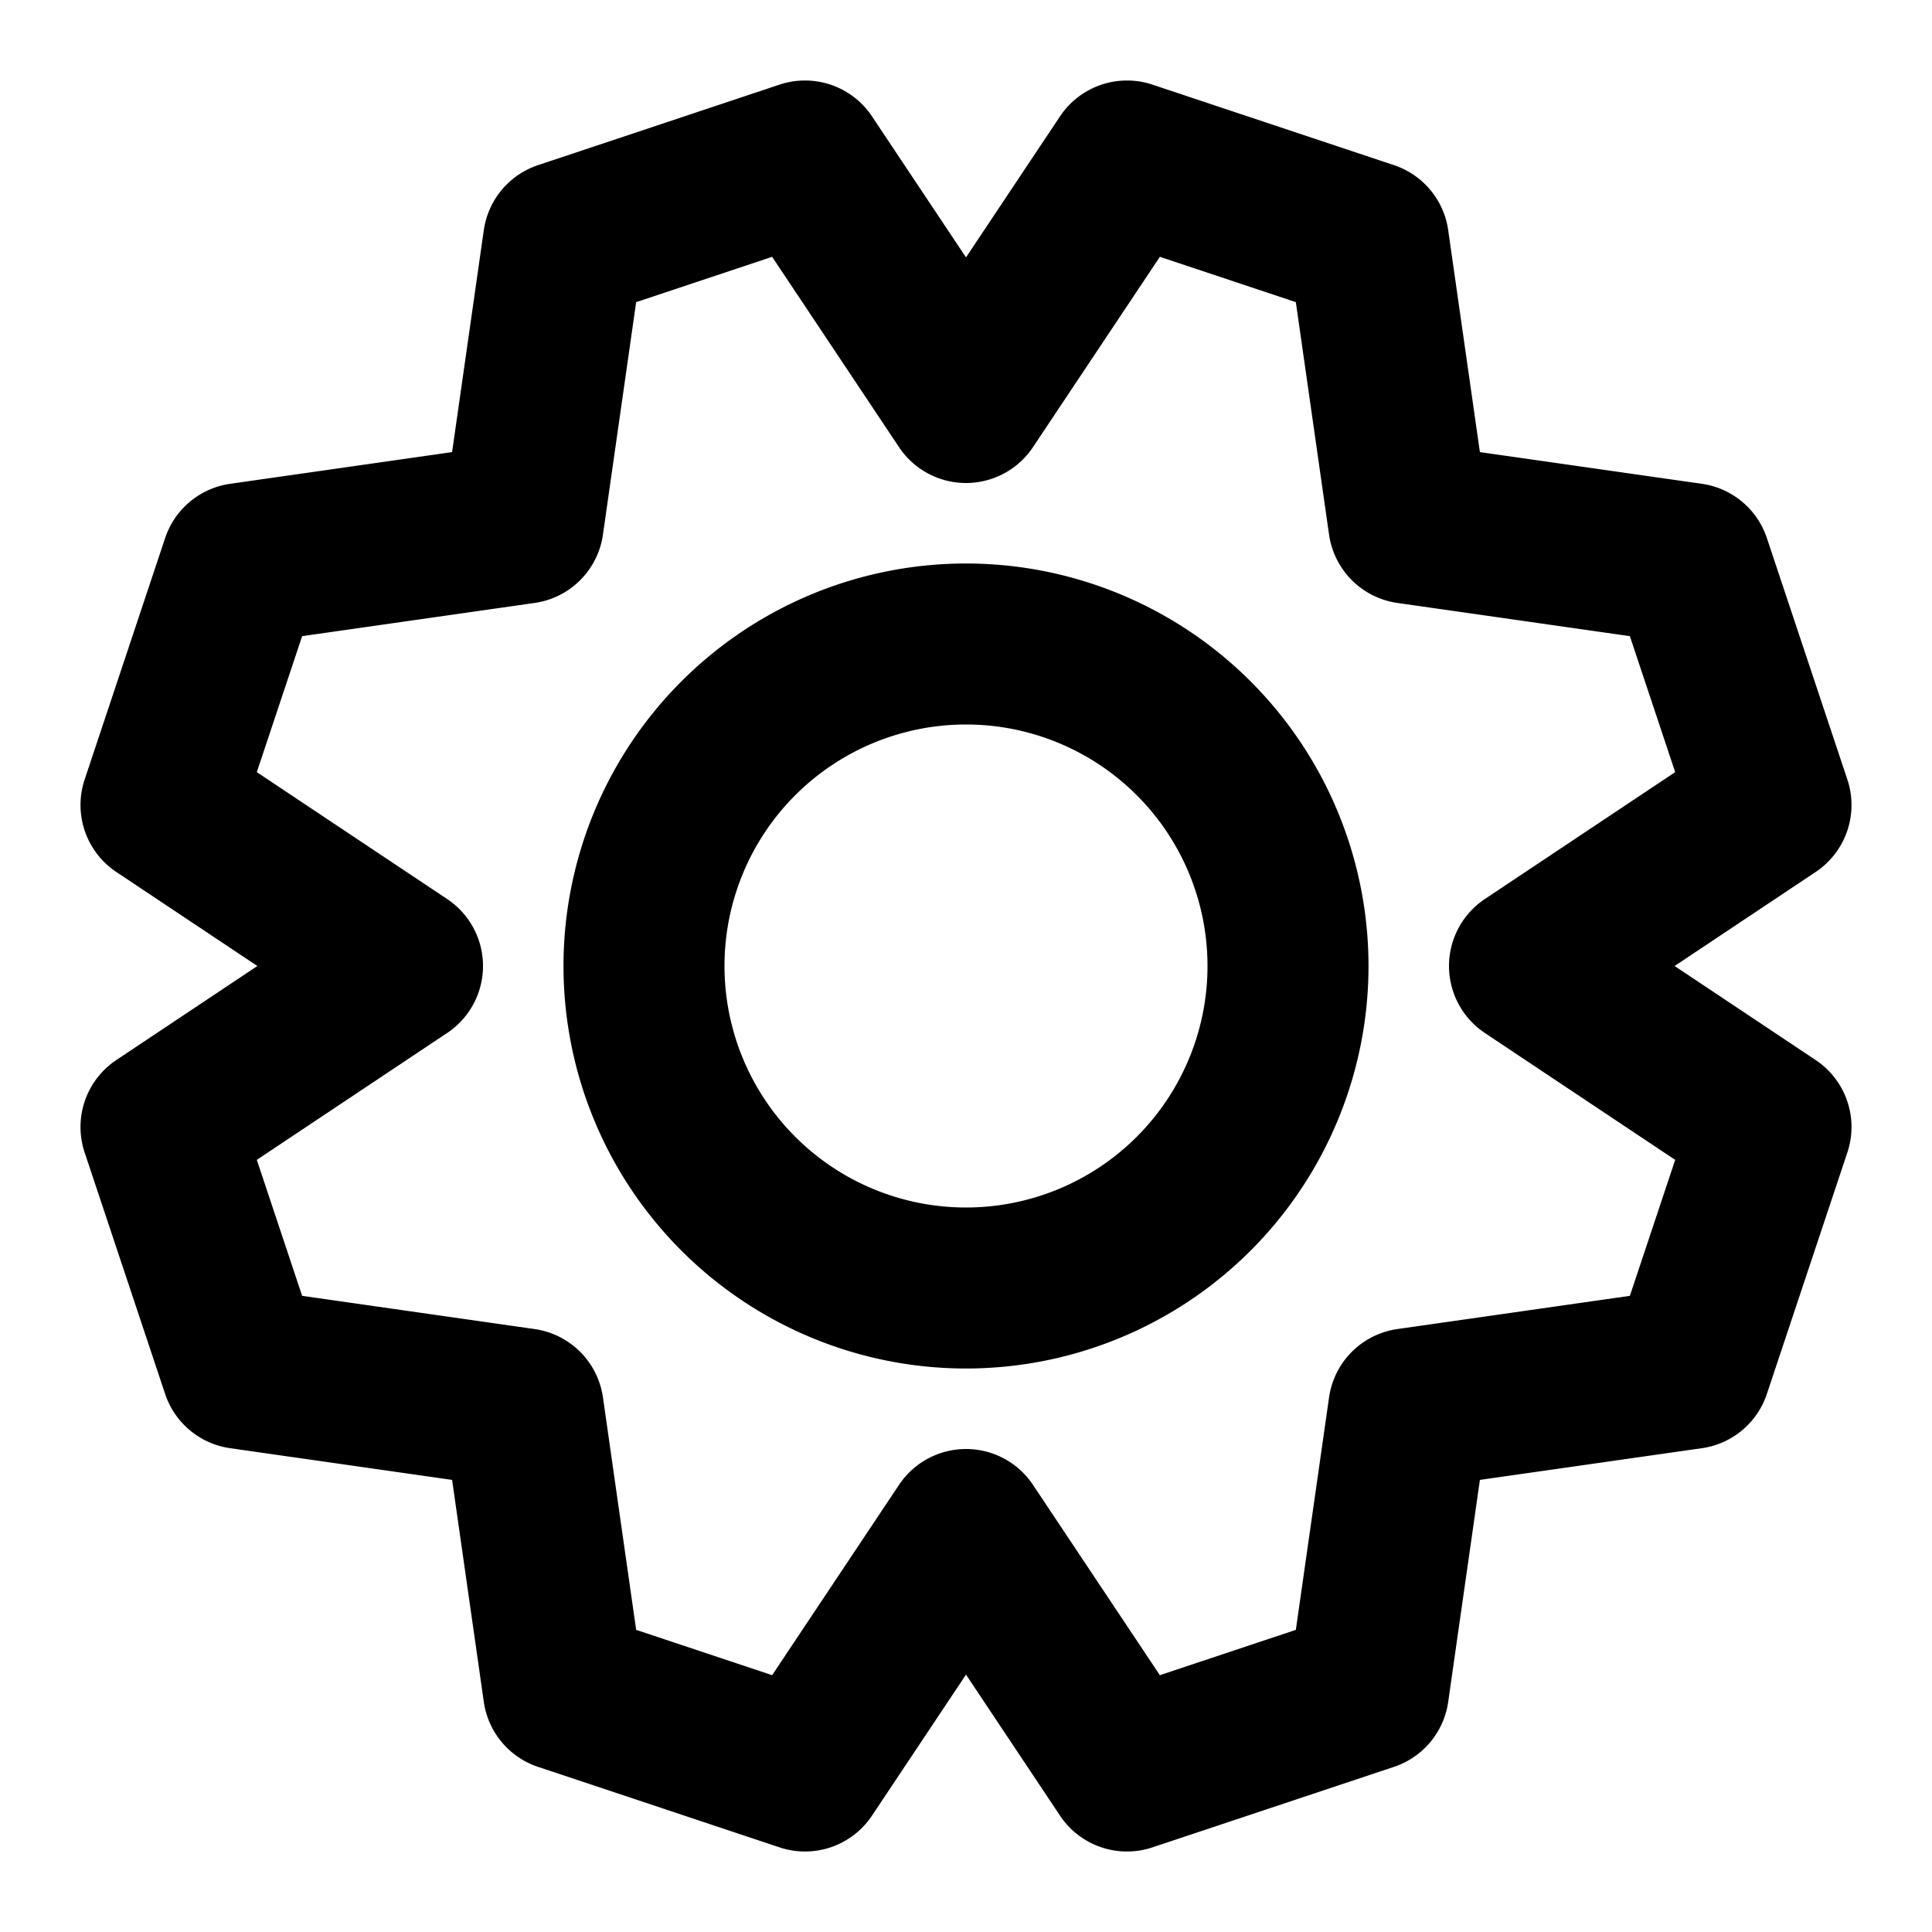 <svg xmlns="http://www.w3.org/2000/svg" viewBox="0 0 24 24" width="24" height="24" fill="currentColor"><path fill="none" stroke="#000" stroke-linecap="round" stroke-linejoin="round" stroke-width="2" d="m12 19-2 3-3-1-.5-3.5L3 17l-1-3 3-2-3-2 1-3 3.5-.5L7 3l3-1 2 3 2-3 3 1 .5 3.5L21 7l1 3-3 2 3 2-1 3-3.5.5L17 21l-3 1-2-3Zm0-3a4 4 0 1 0 0-8 4 4 0 0 0 0 8Z"/></svg>